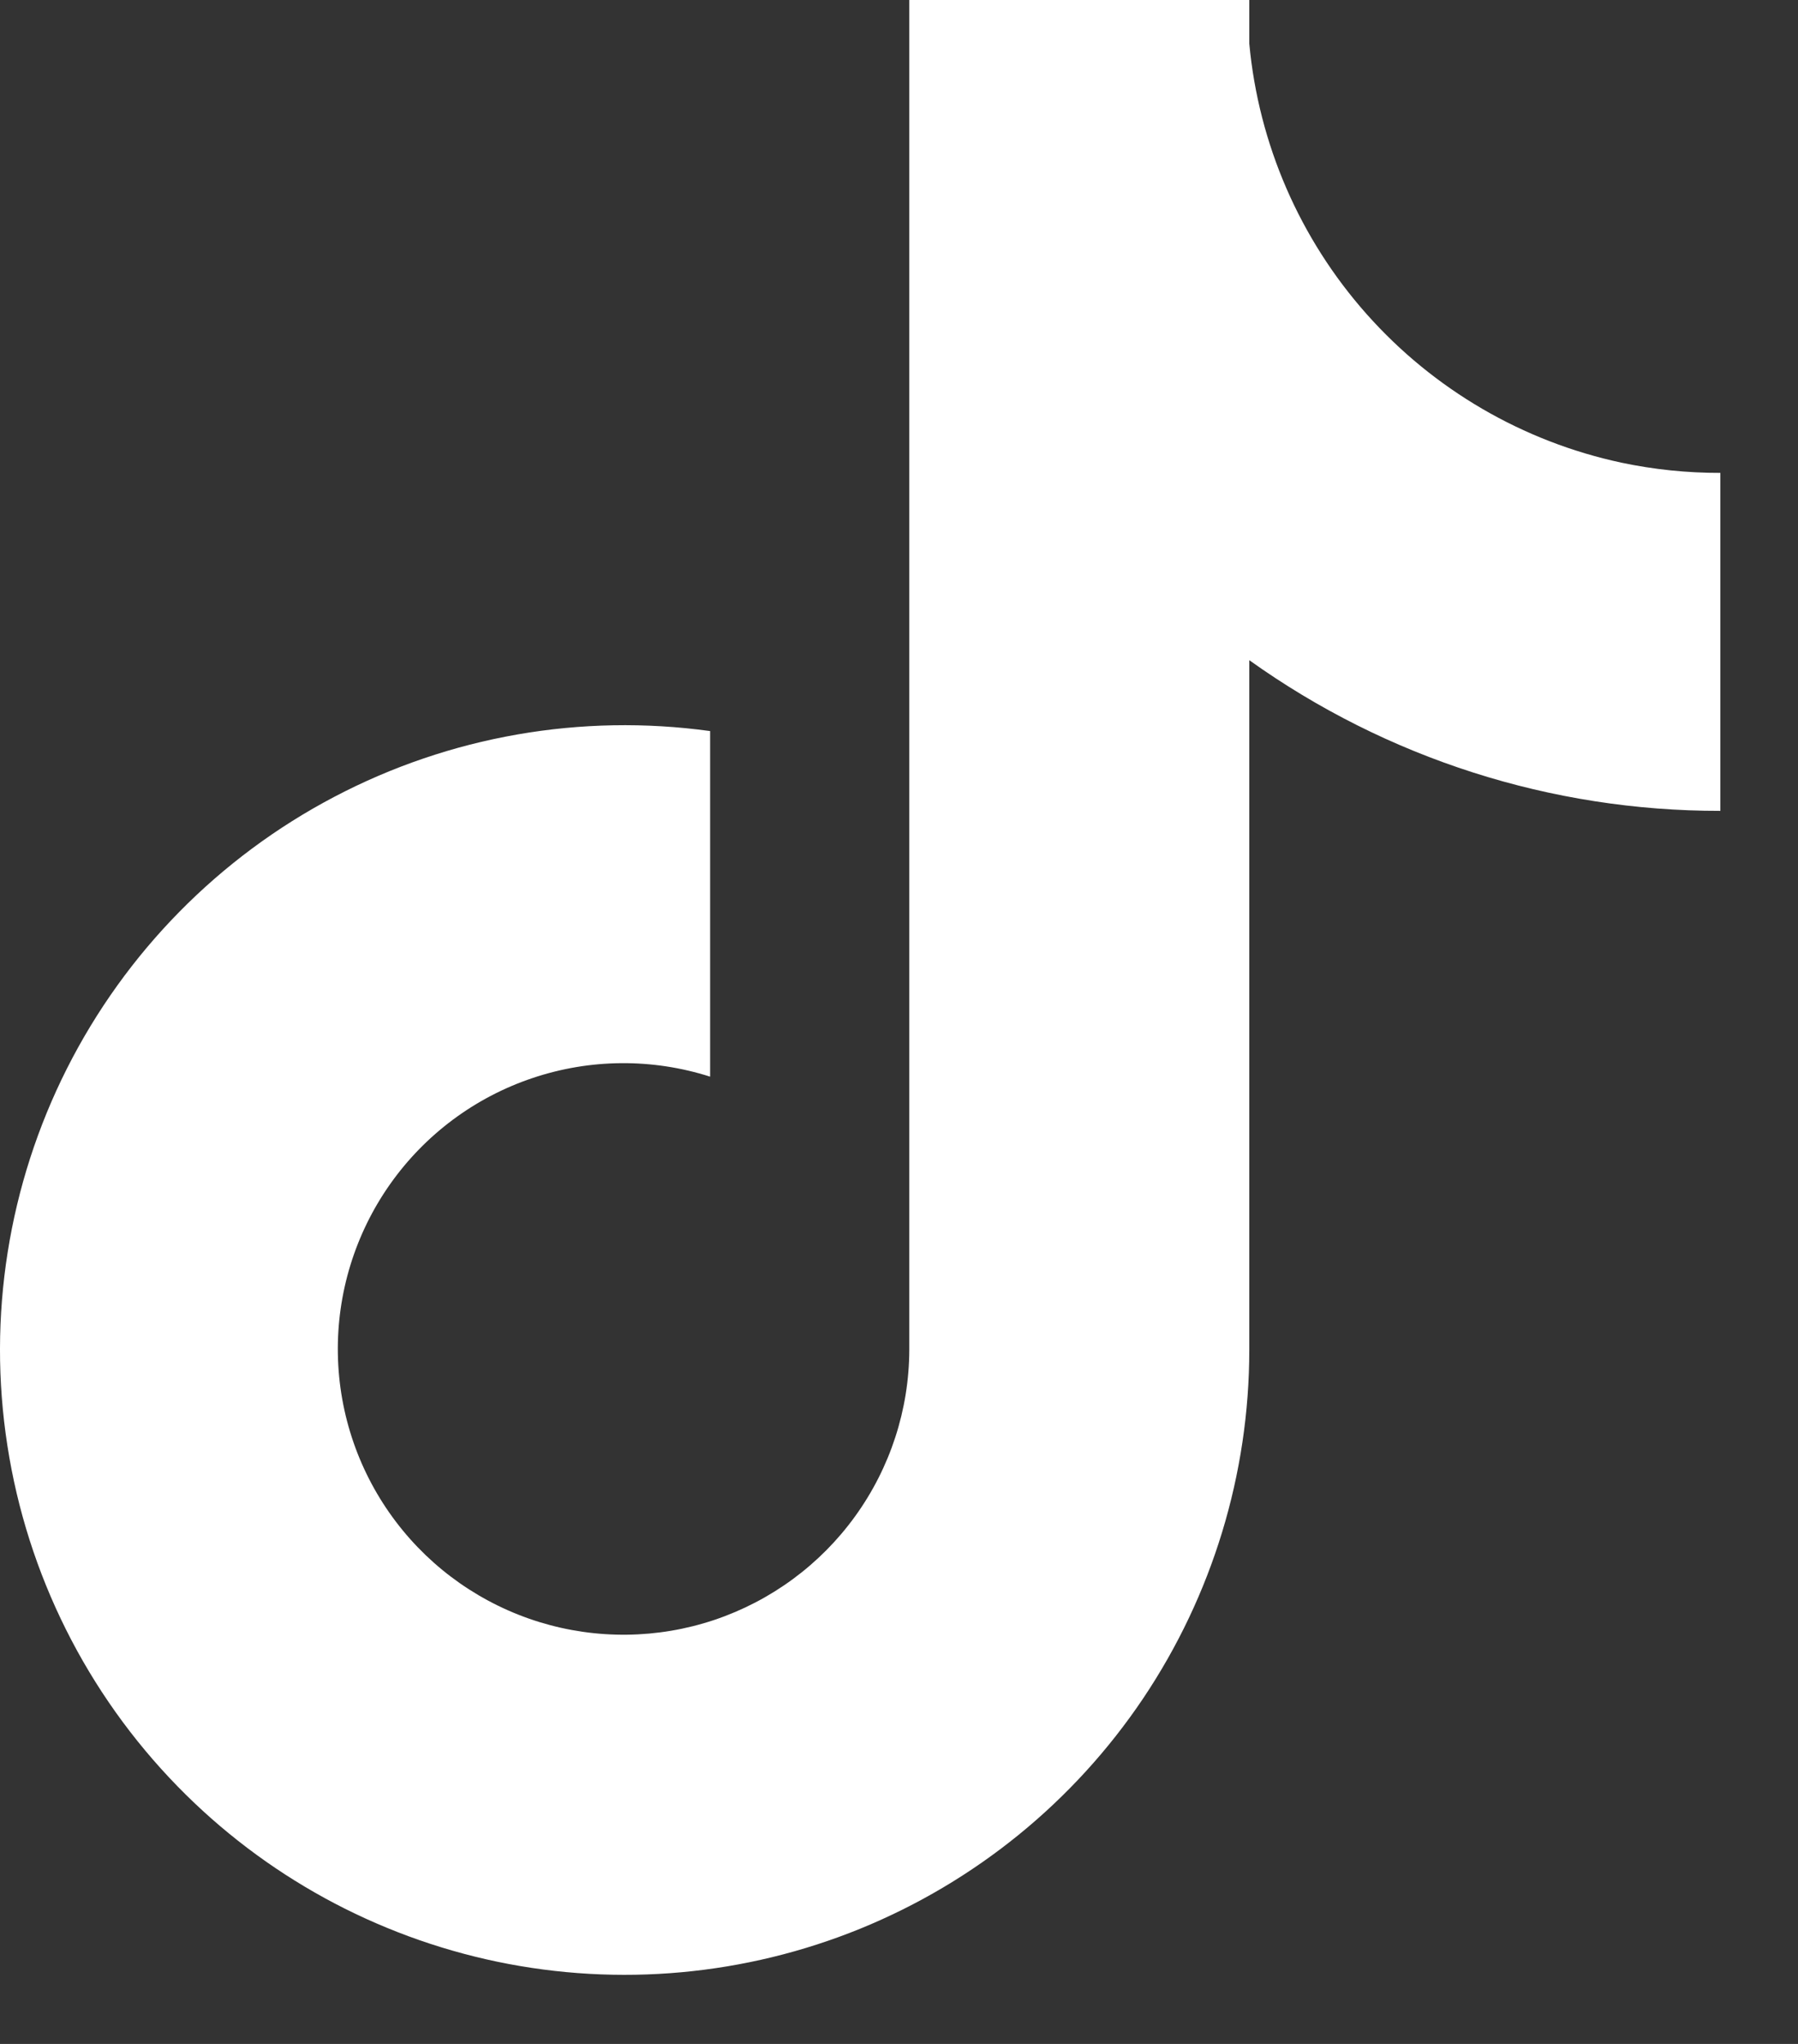<svg width="22" height="25" viewBox="0 0 22 25" fill="none" xmlns="http://www.w3.org/2000/svg">
<rect x="0" y="0" width="22" height="25" fill="#333333" stroke="none"/>
<path d="M19.839 5.659C18.633 5.401 17.541 4.764 16.722 3.842C15.903 2.92 15.4 1.761 15.286 0.533V0H11.126V16.51C11.124 17.241 10.892 17.953 10.464 18.545C10.036 19.138 9.433 19.581 8.74 19.814C8.047 20.046 7.299 20.055 6.6 19.84C5.902 19.625 5.288 19.197 4.846 18.615C4.396 18.023 4.147 17.304 4.134 16.561C4.121 15.819 4.345 15.091 4.773 14.484C5.201 13.877 5.812 13.422 6.516 13.186C7.22 12.949 7.981 12.943 8.689 13.169V8.942C7.111 8.724 5.504 9.004 4.093 9.745C2.681 10.485 1.537 11.648 0.819 13.07C0.101 14.493 -0.154 16.105 0.09 17.679C0.333 19.254 1.062 20.713 2.176 21.853C3.238 22.94 4.599 23.685 6.087 23.995C7.574 24.304 9.12 24.163 10.527 23.59C11.934 23.016 13.138 22.037 13.986 20.776C14.833 19.515 15.286 18.03 15.286 16.511V8.075C16.968 9.277 18.983 9.921 21.05 9.918V5.784C20.643 5.785 20.237 5.743 19.839 5.659Z" fill="white"/>
</svg>

